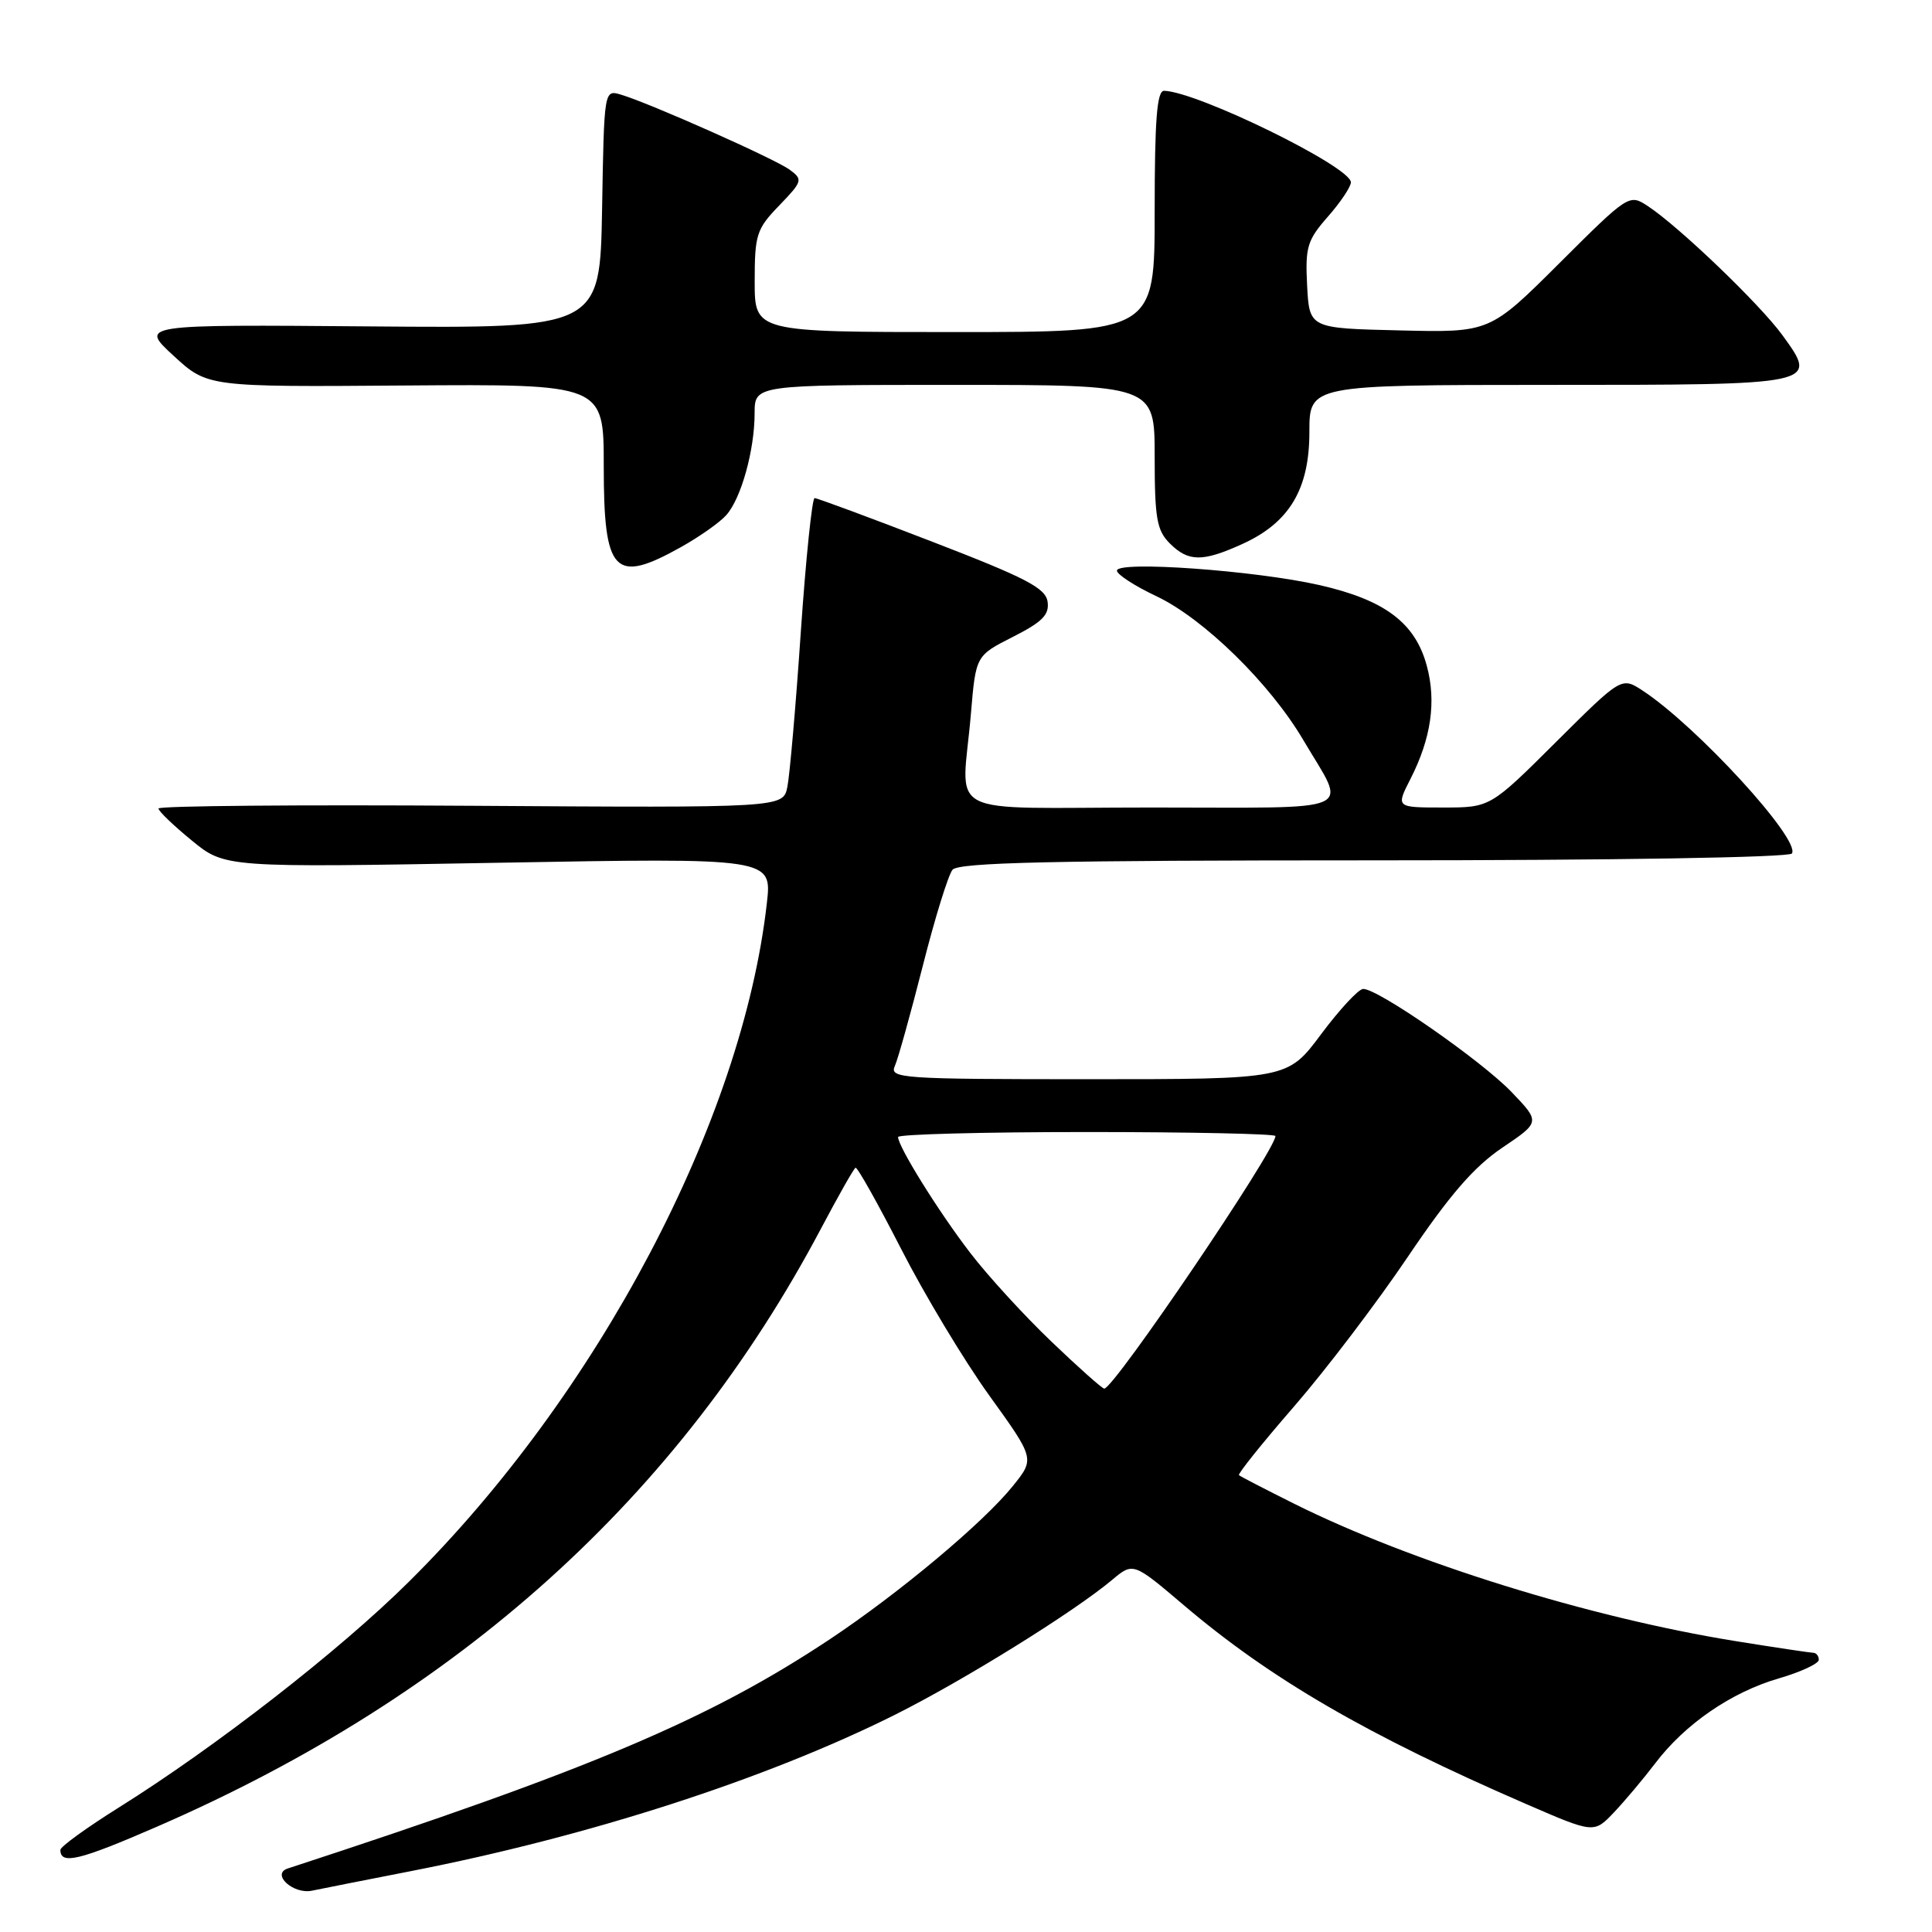 <?xml version="1.0" encoding="UTF-8" standalone="no"?>
<!DOCTYPE svg PUBLIC "-//W3C//DTD SVG 1.1//EN" "http://www.w3.org/Graphics/SVG/1.1/DTD/svg11.dtd" >
<svg xmlns="http://www.w3.org/2000/svg" xmlns:xlink="http://www.w3.org/1999/xlink" version="1.1" viewBox="0 0 256 256">
 <g >
 <path fill="currentColor"
d=" M 54.47 247.93 C 78.06 243.32 101.43 235.77 118.50 227.26 C 127.66 222.68 142.21 213.65 147.33 209.37 C 150.15 207.00 150.15 207.00 156.83 212.67 C 168.35 222.47 181.16 229.91 202.26 239.06 C 211.21 242.94 211.21 242.94 213.86 240.15 C 215.31 238.62 217.78 235.68 219.34 233.63 C 223.28 228.44 229.40 224.23 235.69 222.40 C 238.61 221.55 241.00 220.44 241.00 219.93 C 241.00 219.42 240.66 219.00 240.25 219.00 C 239.84 218.99 235.22 218.30 230.00 217.46 C 210.61 214.34 187.03 207.00 171.50 199.26 C 167.65 197.34 164.35 195.63 164.17 195.47 C 163.98 195.30 167.28 191.19 171.50 186.33 C 175.71 181.48 182.49 172.55 186.57 166.50 C 192.08 158.34 195.30 154.62 199.04 152.09 C 204.10 148.68 204.10 148.68 200.30 144.71 C 196.30 140.54 182.54 130.97 180.62 131.04 C 180.00 131.06 177.50 133.76 175.05 137.04 C 170.61 143.00 170.61 143.00 144.20 143.00 C 119.41 143.00 117.83 142.89 118.57 141.25 C 119.00 140.29 120.66 134.32 122.27 128.00 C 123.87 121.67 125.65 115.94 126.21 115.25 C 127.02 114.28 139.42 114.00 182.06 114.00 C 213.81 114.00 237.12 113.62 237.44 113.09 C 238.60 111.23 224.82 96.21 217.66 91.51 C 214.86 89.68 214.86 89.68 206.16 98.34 C 197.46 107.00 197.46 107.00 191.21 107.00 C 184.96 107.00 184.96 107.00 186.90 103.20 C 189.63 97.84 190.34 92.97 189.06 88.23 C 187.53 82.53 183.50 79.50 174.85 77.53 C 166.32 75.59 148.00 74.28 148.00 75.61 C 148.00 76.12 150.36 77.65 153.25 79.01 C 159.52 81.99 168.29 90.57 172.70 98.07 C 178.50 107.91 180.54 107.00 152.61 107.00 C 124.34 107.00 127.47 108.62 128.65 94.59 C 129.30 86.88 129.30 86.88 134.21 84.39 C 138.12 82.41 139.06 81.46 138.81 79.73 C 138.55 77.92 135.95 76.57 123.53 71.78 C 115.30 68.60 108.28 66.00 107.94 66.00 C 107.61 66.00 106.78 73.99 106.11 83.75 C 105.45 93.51 104.64 102.75 104.33 104.27 C 103.76 107.04 103.76 107.04 62.38 106.77 C 39.62 106.62 21.00 106.78 21.00 107.13 C 21.00 107.48 22.98 109.38 25.40 111.36 C 29.80 114.97 29.80 114.97 66.05 114.32 C 102.30 113.67 102.30 113.67 101.61 119.69 C 98.35 148.52 79.23 184.77 54.20 209.57 C 44.99 218.71 28.61 231.45 15.75 239.50 C 11.49 242.17 8.00 244.69 8.00 245.12 C 8.00 247.13 10.49 246.53 20.88 242.01 C 60.84 224.62 89.97 198.37 108.82 162.73 C 111.08 158.46 113.12 154.86 113.36 154.73 C 113.59 154.60 116.31 159.45 119.41 165.50 C 122.50 171.55 127.75 180.28 131.07 184.89 C 137.12 193.29 137.12 193.29 134.22 196.89 C 130.33 201.74 119.18 211.07 110.00 217.18 C 94.01 227.81 78.22 234.49 38.14 247.58 C 35.87 248.32 38.87 251.06 41.36 250.52 C 42.54 250.27 48.44 249.11 54.47 247.93 Z  M 90.22 72.50 C 92.67 71.13 95.39 69.22 96.24 68.25 C 98.21 66.04 99.99 59.64 99.99 54.75 C 100.00 51.00 100.00 51.00 126.50 51.00 C 153.00 51.00 153.00 51.00 153.00 60.50 C 153.00 68.67 153.28 70.28 155.00 72.00 C 157.46 74.46 159.34 74.48 164.60 72.09 C 170.85 69.26 173.50 64.83 173.50 57.25 C 173.50 51.01 173.50 51.01 205.13 51.00 C 241.04 51.00 240.97 51.01 236.17 44.40 C 233.16 40.27 222.45 30.00 218.32 27.29 C 215.88 25.69 215.77 25.76 206.63 34.87 C 197.40 44.07 197.40 44.07 185.45 43.78 C 173.50 43.50 173.50 43.50 173.20 37.84 C 172.94 32.74 173.21 31.83 175.95 28.71 C 177.63 26.80 179.00 24.75 179.00 24.16 C 179.00 22.10 158.71 12.16 154.25 12.03 C 153.30 12.01 153.00 15.85 153.00 28.00 C 153.00 44.00 153.00 44.00 126.50 44.00 C 100.00 44.00 100.00 44.00 100.00 37.30 C 100.00 31.09 100.24 30.34 103.25 27.23 C 106.34 24.02 106.41 23.79 104.64 22.49 C 102.70 21.06 86.11 13.68 82.28 12.54 C 80.05 11.88 80.05 11.88 79.78 27.69 C 79.50 43.50 79.50 43.50 49.00 43.25 C 18.50 43.00 18.50 43.00 23.00 47.14 C 27.50 51.28 27.50 51.28 53.75 51.08 C 80.00 50.89 80.00 50.89 80.00 61.74 C 80.00 75.99 81.38 77.44 90.22 72.50 Z  M 139.30 177.75 C 135.70 174.31 130.87 169.03 128.55 166.00 C 124.36 160.54 119.00 151.93 119.00 150.66 C 119.00 150.30 130.25 150.00 144.00 150.00 C 157.75 150.00 169.00 150.24 169.00 150.53 C 169.00 152.44 147.61 184.00 146.32 184.00 C 146.05 184.00 142.89 181.19 139.30 177.75 Z "/>
</g>
</svg>